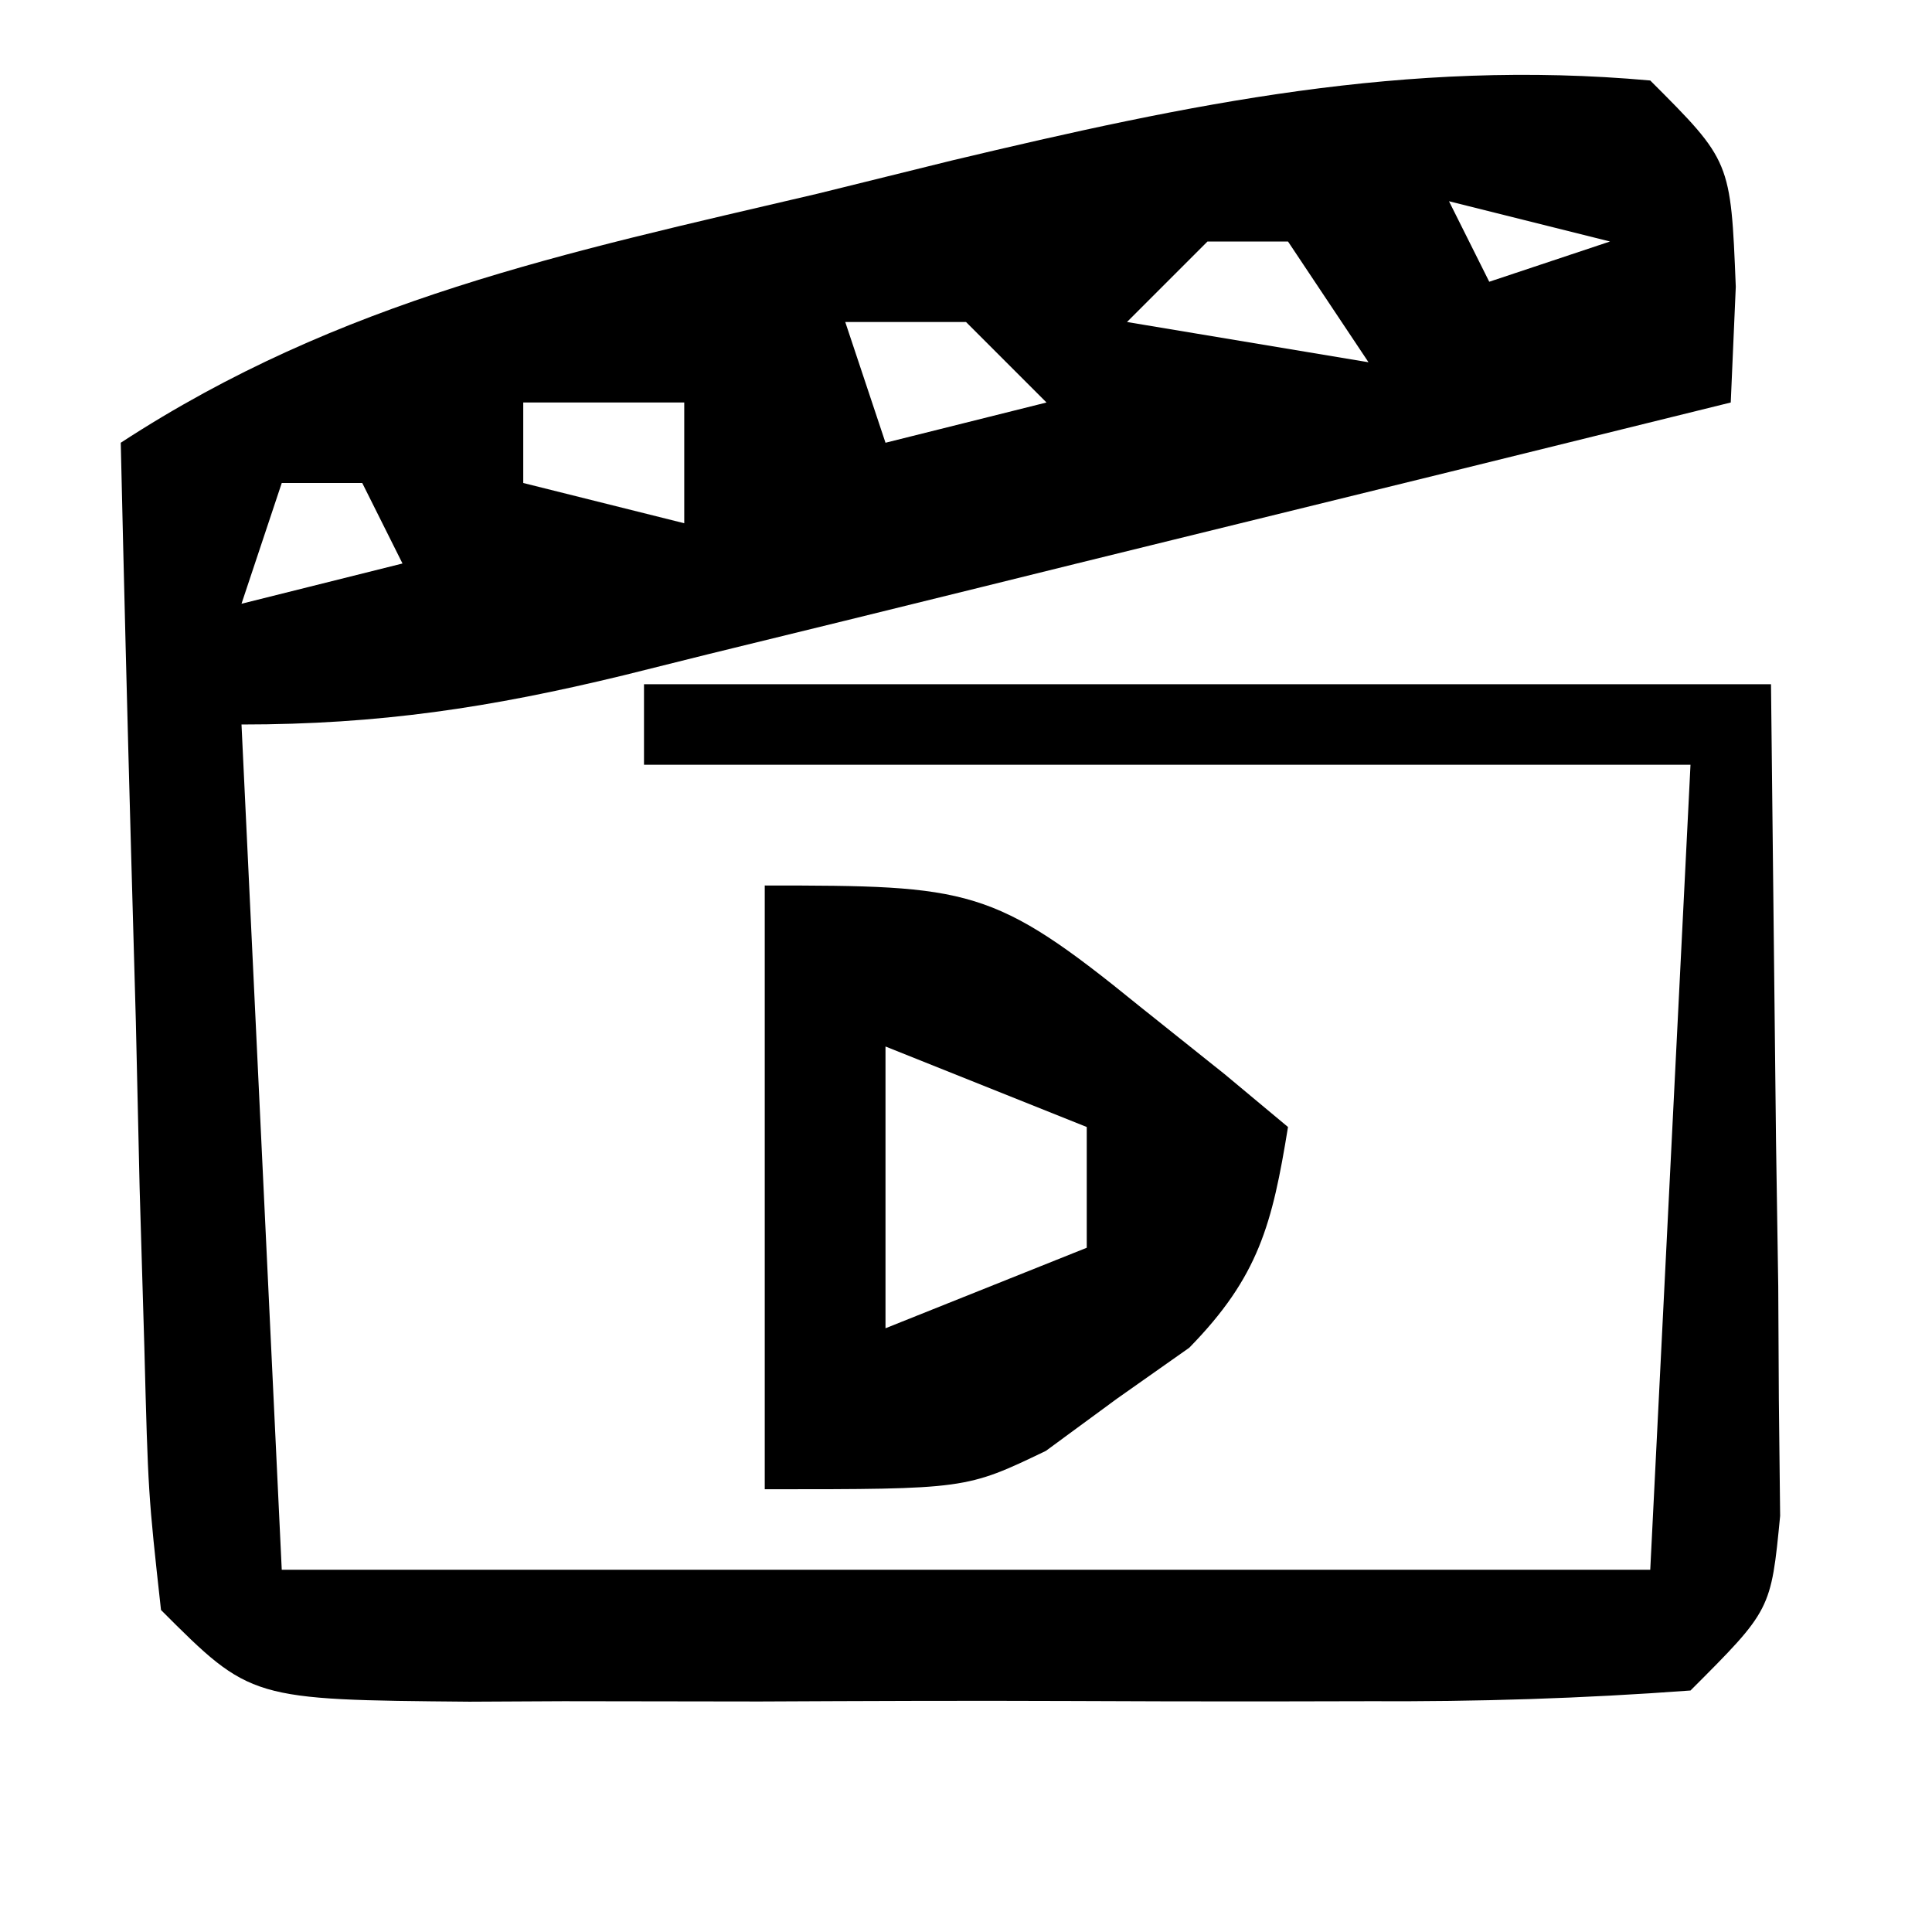 <?xml version="1.0" encoding="UTF-8"?>
<svg version="1.1" xmlns="http://www.w3.org/2000/svg" width="48" height="48">
<path d="M0 0 C2 2 2 2 2.125 5.125 C2.084 6.074 2.042 7.022 2 8 C-2.625 9.145 -7.252 10.284 -11.879 11.418 C-13.453 11.804 -15.026 12.192 -16.599 12.582 C-18.862 13.142 -21.126 13.697 -23.391 14.25 C-24.092 14.425 -24.793 14.6 -25.515 14.78 C-28.818 15.581 -31.573 16 -35 16 C-34.67 22.93 -34.34 29.86 -34 37 C-22.78 37 -11.56 37 0 37 C0.33 30.4 0.66 23.8 1 17 C-7.58 17 -16.16 17 -25 17 C-25 16.34 -25 15.68 -25 15 C-15.76 15 -6.52 15 3 15 C3.041 18.754 3.083 22.508 3.125 26.375 C3.143 27.558 3.161 28.74 3.18 29.958 C3.185 30.887 3.19 31.816 3.195 32.773 C3.211 34.203 3.211 34.203 3.227 35.662 C3 38 3 38 1 40 C-1.701 40.2 -4.298 40.28 -7 40.266 C-7.791 40.268 -8.583 40.269 -9.398 40.271 C-11.073 40.273 -12.747 40.269 -14.422 40.261 C-16.99 40.25 -19.557 40.261 -22.125 40.273 C-23.75 40.272 -25.375 40.27 -27 40.266 C-28.156 40.272 -28.156 40.272 -29.336 40.278 C-34.77 40.23 -34.77 40.23 -37 38 C-37.319 35.111 -37.319 35.111 -37.414 31.461 C-37.453 30.159 -37.491 28.857 -37.531 27.516 C-37.563 26.135 -37.594 24.755 -37.625 23.375 C-37.663 21.987 -37.702 20.599 -37.742 19.211 C-37.837 15.807 -37.922 12.404 -38 9 C-32.541 5.439 -26.969 4.284 -20.688 2.812 C-19.033 2.404 -19.033 2.404 -17.346 1.986 C-11.451 0.582 -6.063 -0.547 0 0 Z M-5 3 C-4.67 3.66 -4.34 4.32 -4 5 C-3.01 4.67 -2.02 4.34 -1 4 C-2.32 3.67 -3.64 3.34 -5 3 Z M-11 4 C-11.66 4.66 -12.32 5.32 -13 6 C-10.03 6.495 -10.03 6.495 -7 7 C-7.66 6.01 -8.32 5.02 -9 4 C-9.66 4 -10.32 4 -11 4 Z M-20 6 C-19.67 6.99 -19.34 7.98 -19 9 C-17.68 8.67 -16.36 8.34 -15 8 C-15.66 7.34 -16.32 6.68 -17 6 C-17.99 6 -18.98 6 -20 6 Z M-28 8 C-28 8.66 -28 9.32 -28 10 C-26.68 10.33 -25.36 10.66 -24 11 C-24 10.01 -24 9.02 -24 8 C-25.32 8 -26.64 8 -28 8 Z M-34 10 C-34.33 10.99 -34.66 11.98 -35 13 C-33.68 12.67 -32.36 12.34 -31 12 C-31.33 11.34 -31.66 10.68 -32 10 C-32.66 10 -33.32 10 -34 10 Z " fill="#000000" transform="translate(41,2)"/>
<path d="M0 0 C5.103 0 5.675 0.041 9.312 3 C10.01 3.557 10.707 4.114 11.426 4.688 C11.945 5.121 12.465 5.554 13 6 C12.609 8.408 12.276 9.718 10.547 11.484 C9.657 12.111 9.657 12.111 8.75 12.75 C8.167 13.178 7.585 13.606 6.984 14.047 C5 15 5 15 0 15 C0 10.05 0 5.1 0 0 Z M3 4 C3 6.31 3 8.62 3 11 C4.65 10.34 6.3 9.68 8 9 C8 8.01 8 7.02 8 6 C5.525 5.01 5.525 5.01 3 4 Z " fill="#000000" transform="translate(19,22)"/>
</svg>

